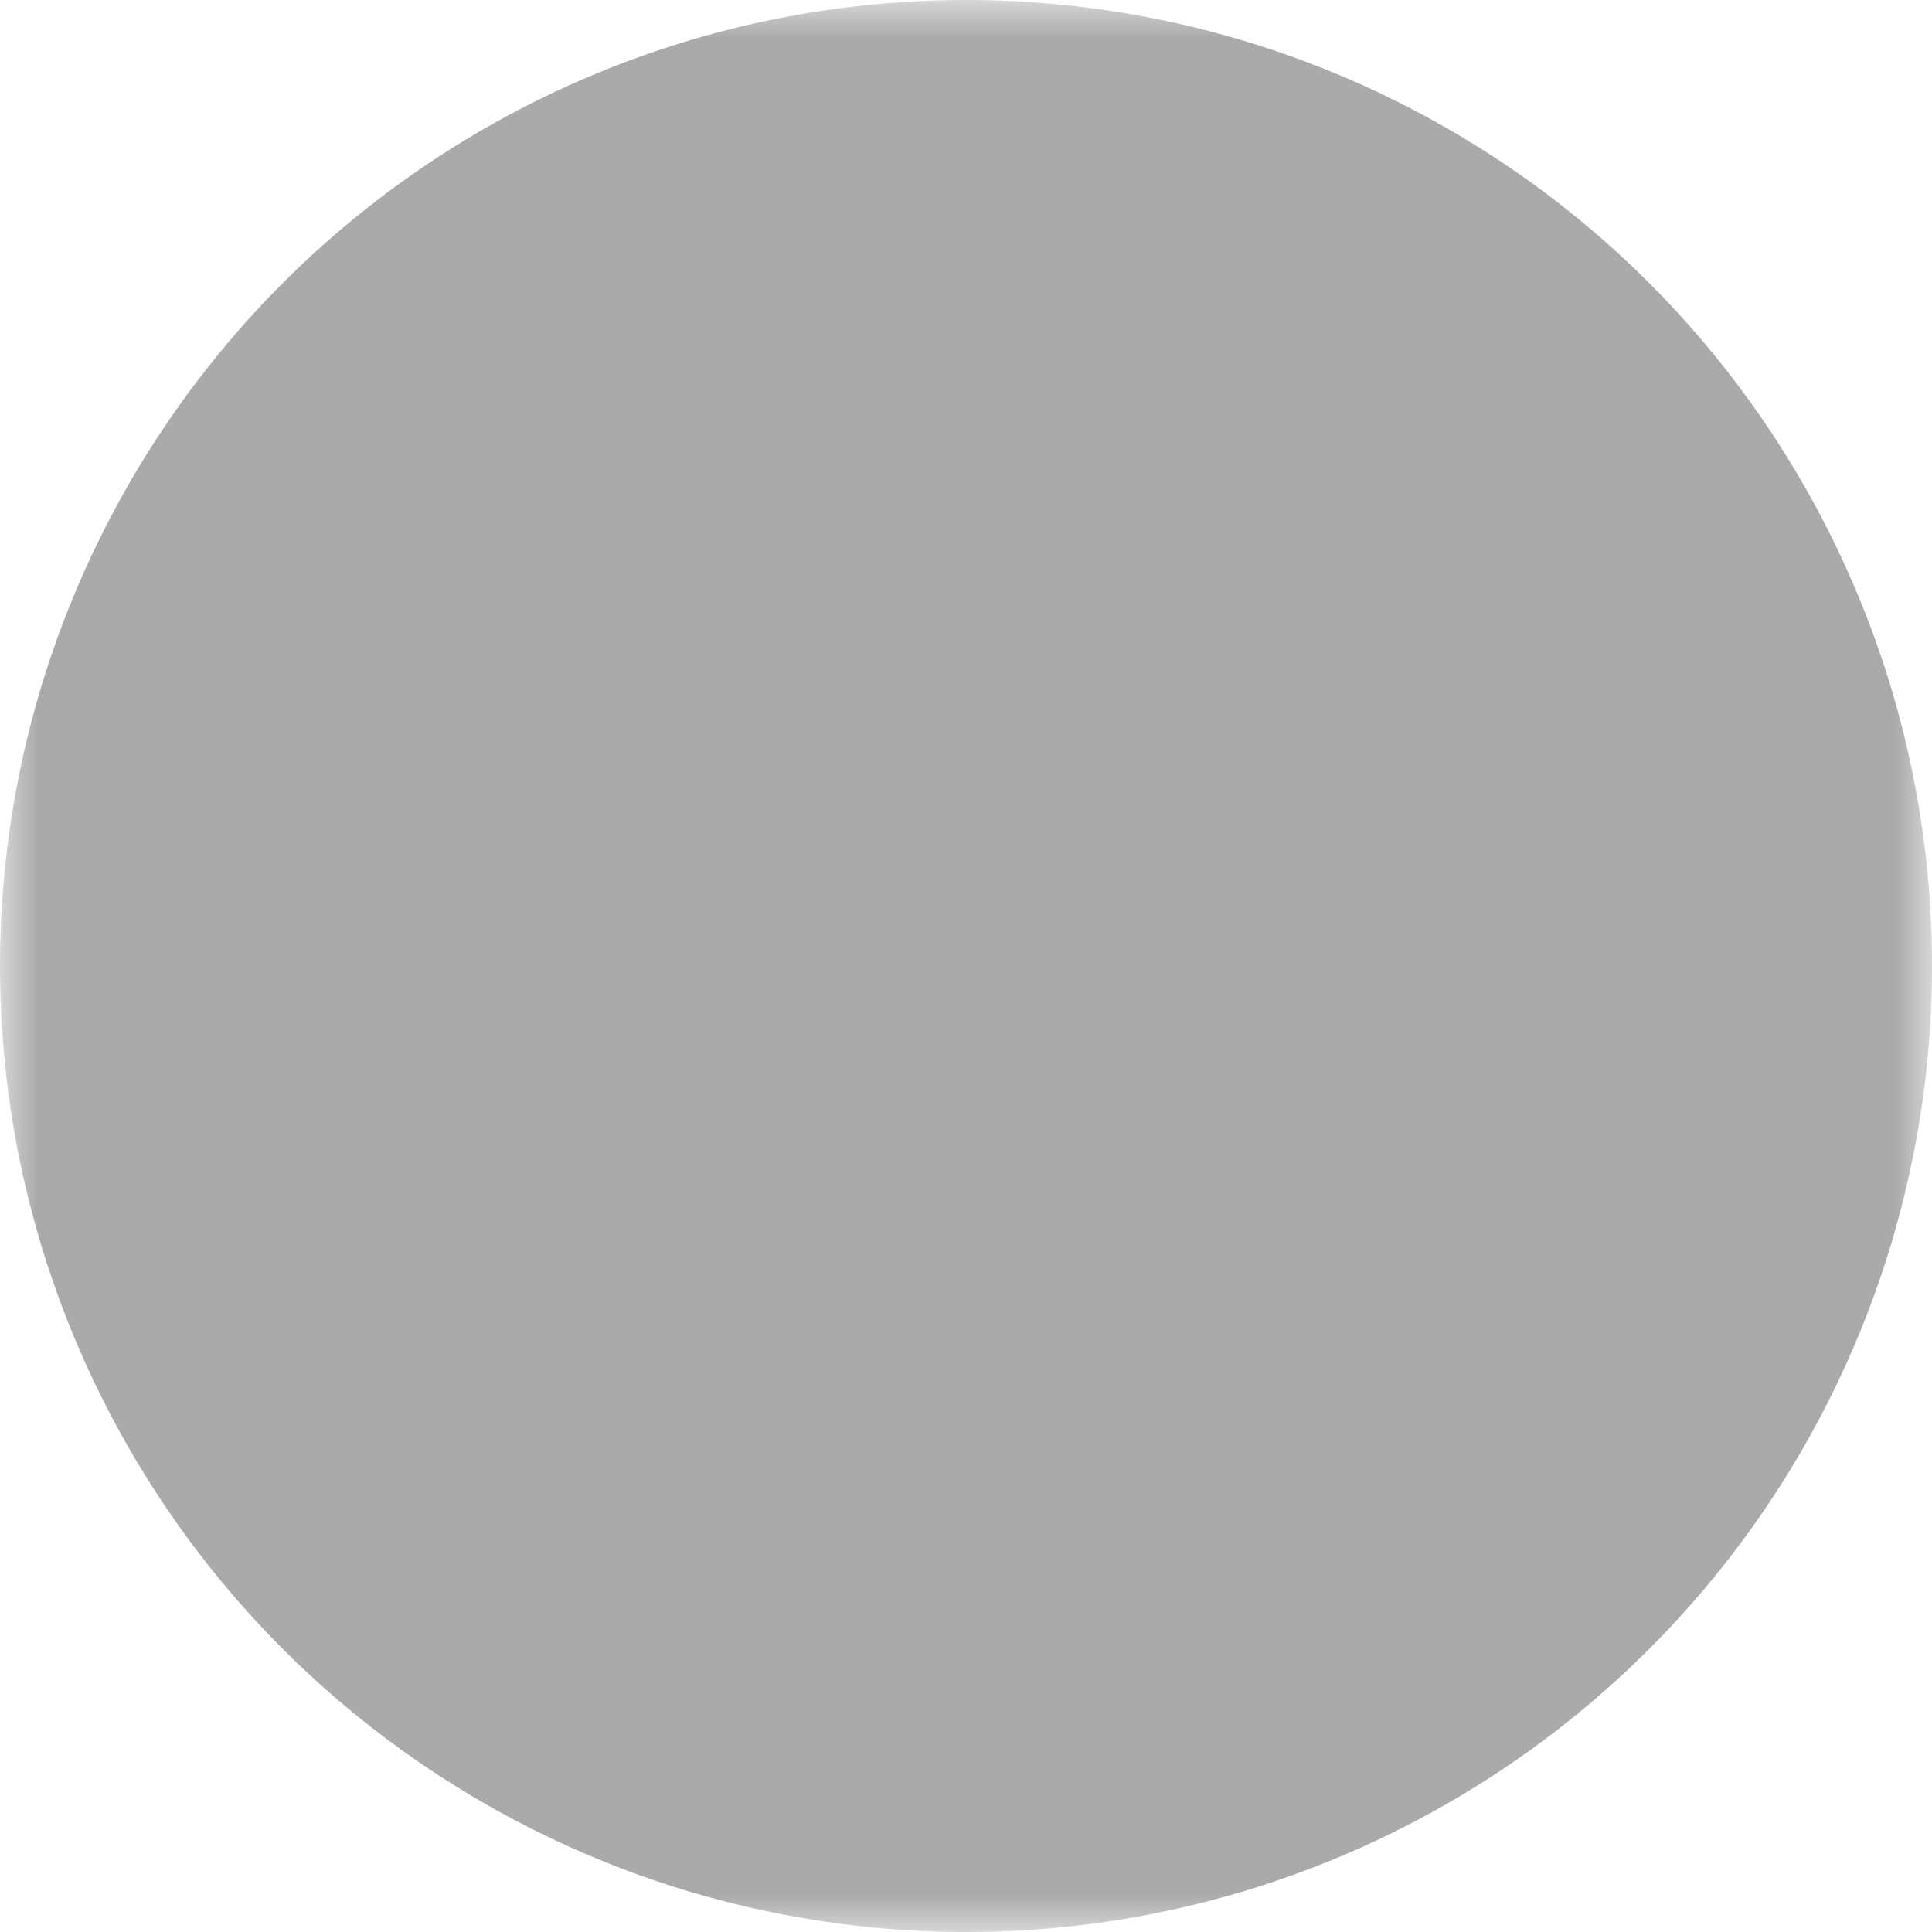 <svg xmlns='http://www.w3.org/2000/svg' width="24" height="24" viewBox='0 0 26 26' fill='#aaa'><defs><mask id='star-circle-fill-mask'><path fill='#ffffff' d='M0 0h26v26H0z'/><path fill-rule='evenodd' d='M8.705 20.886L13 18.97l4.295 1.915a1 1 0 0 0 1.402-1.019l-.494-4.677l3.148-3.493a1 1 0 0 0-.535-1.647l-4.6-.976L13.865 5a1 1 0 0 0-1.732 0l-2.35 4.074l-4.6.976a1 1 0 0 0-.535 1.647l3.148 3.494l-.494 4.676a1 1 0 0 0 1.402 1.018m3.888-3.924l-3.119 1.39l.359-3.395a1 1 0 0 0-.252-.774l-2.286-2.537l3.34-.708a1 1 0 0 0 .66-.478L13 7.502l1.706 2.958a1 1 0 0 0 .659.478l3.34.708l-2.286 2.537a1 1 0 0 0-.252.774l.359 3.396l-3.119-1.39a1 1 0 0 0-.814 0' clip-rule='evenodd'/></mask></defs><circle cx='13' cy='13' r='13' mask='url(#star-circle-fill-mask)'/></svg>